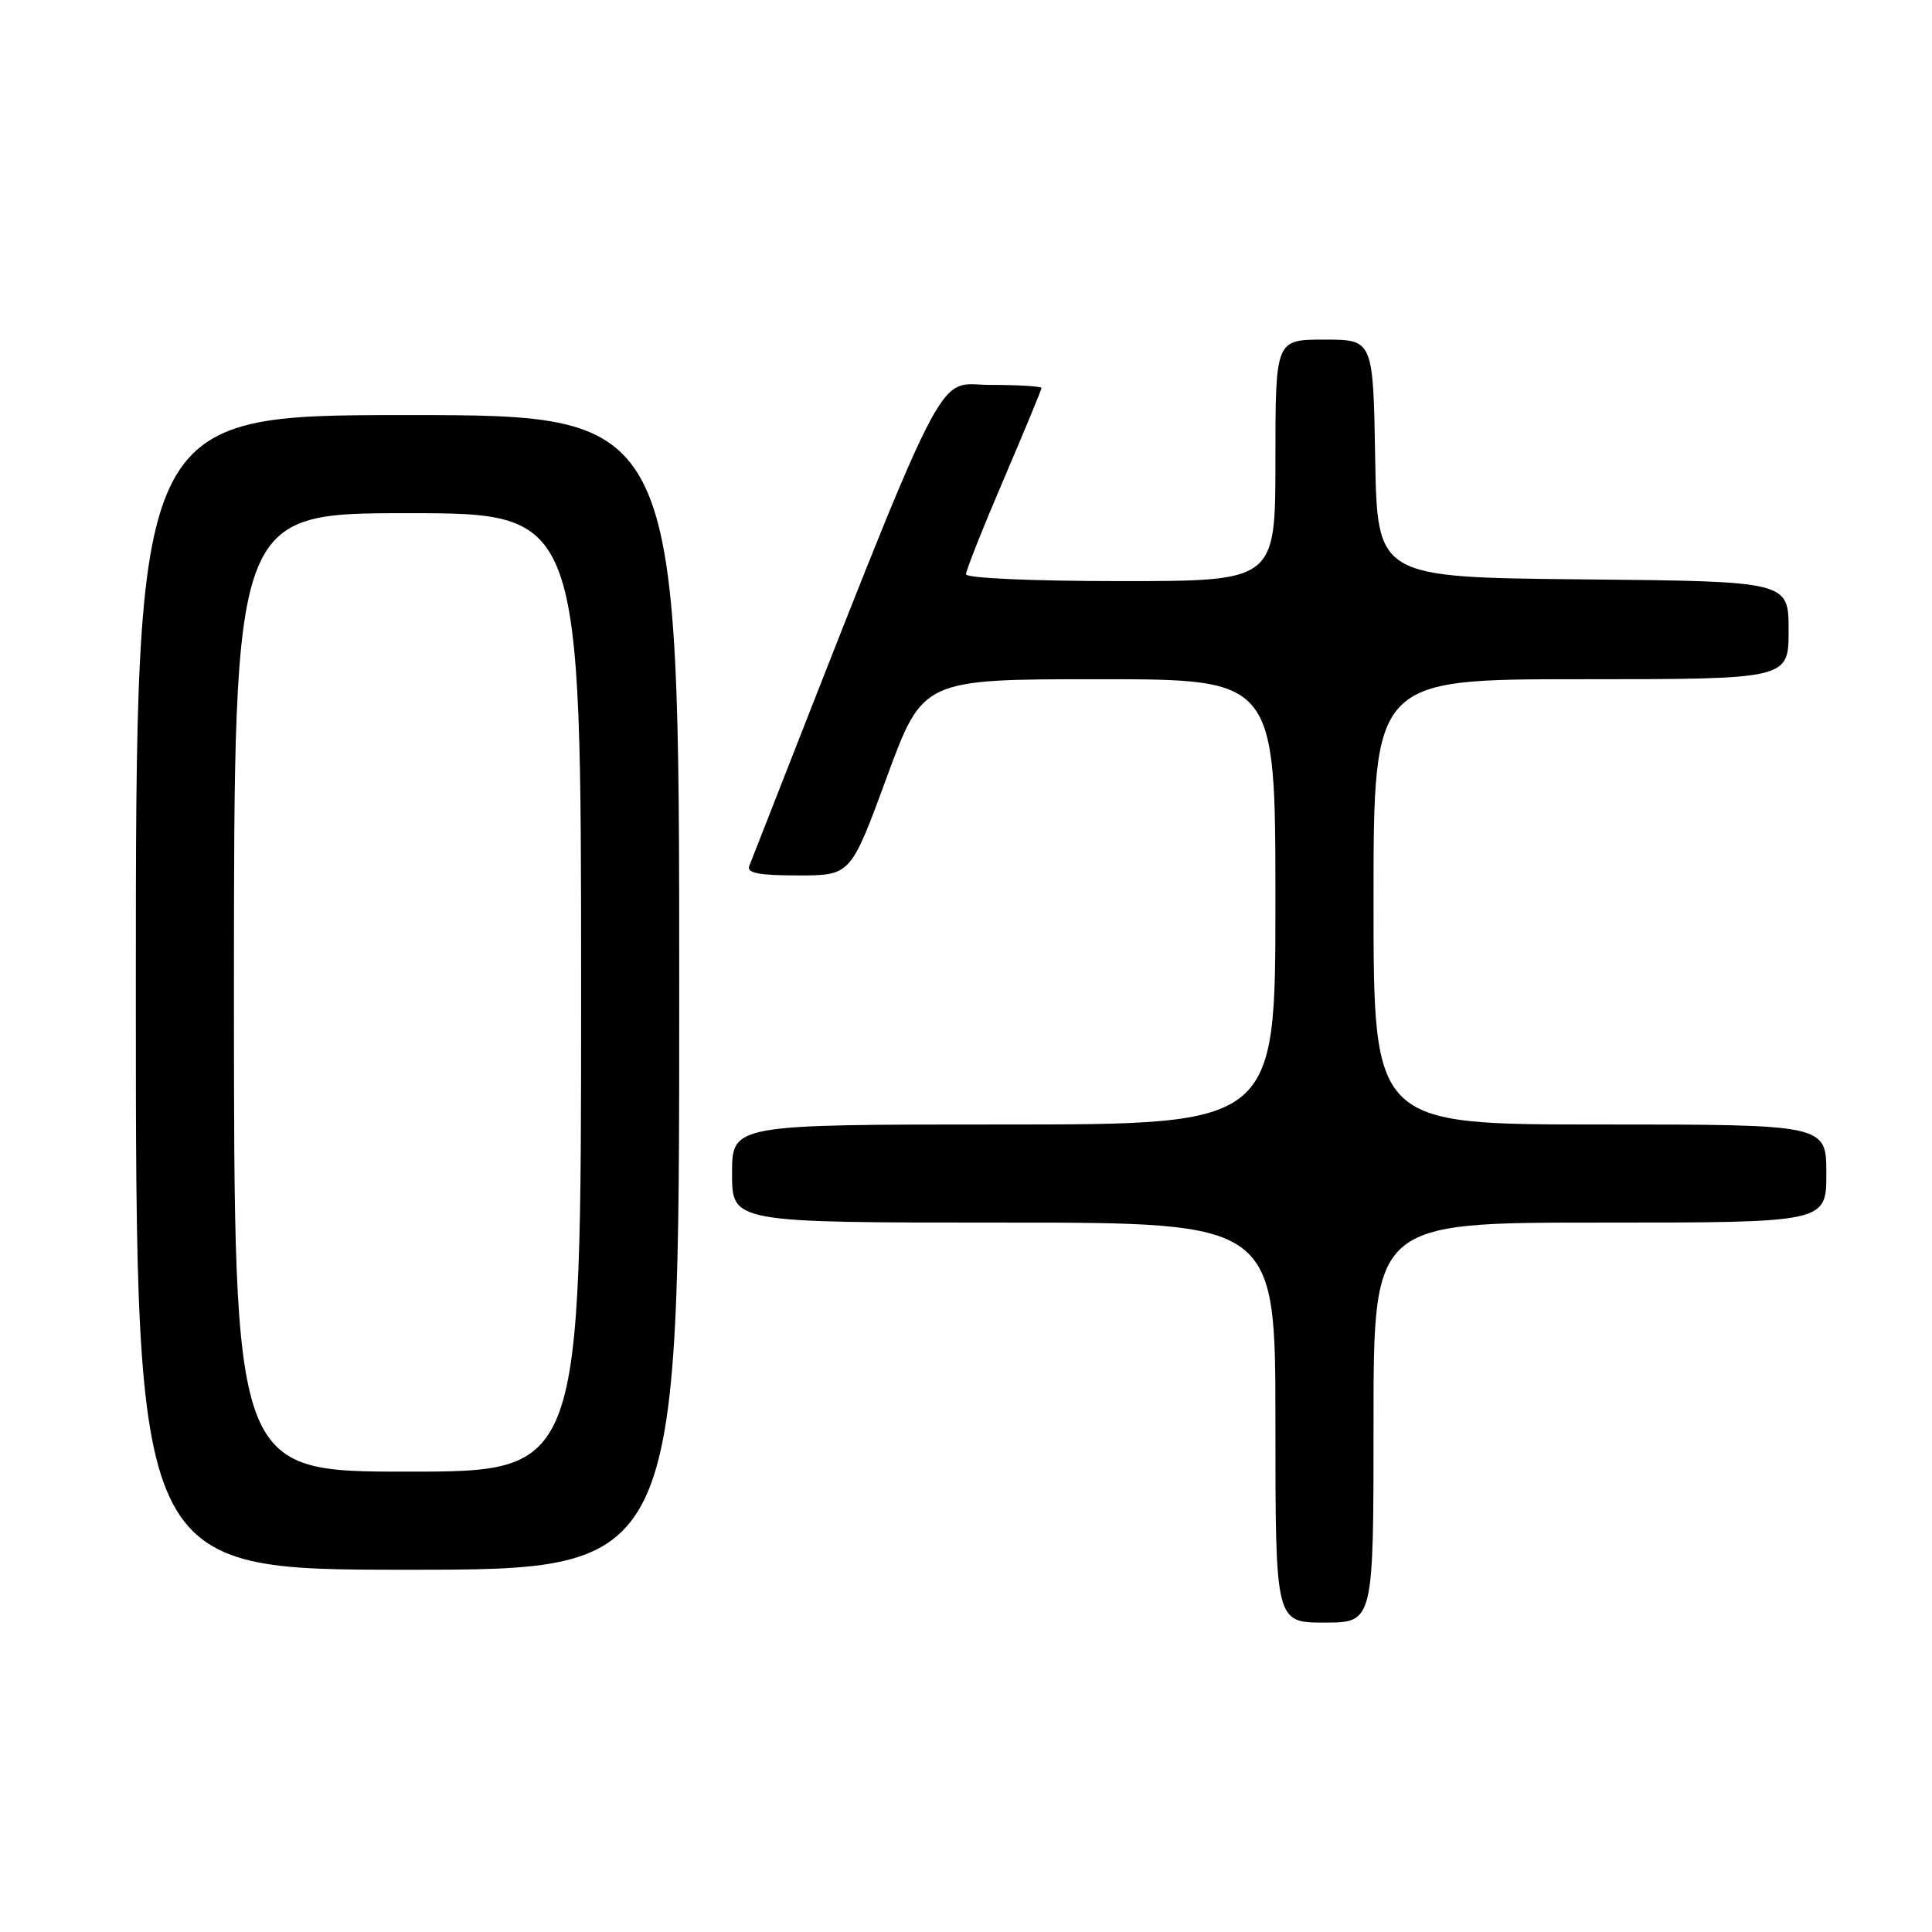 <?xml version="1.0" encoding="UTF-8" standalone="no"?>
<!DOCTYPE svg PUBLIC "-//W3C//DTD SVG 1.1//EN" "http://www.w3.org/Graphics/SVG/1.1/DTD/svg11.dtd" >
<svg xmlns="http://www.w3.org/2000/svg" xmlns:xlink="http://www.w3.org/1999/xlink" version="1.1" viewBox="0 0 256 256">
 <g >
 <path fill="currentColor"
d=" M 182.00 188.50 C 182.00 162.00 182.00 162.00 212.00 162.00 C 242.00 162.00 242.00 162.00 242.00 155.50 C 242.00 149.00 242.00 149.00 212.00 149.00 C 182.00 149.00 182.00 149.00 182.00 119.50 C 182.00 90.00 182.00 90.00 209.50 90.00 C 237.00 90.00 237.00 90.00 237.00 83.52 C 237.00 77.03 237.00 77.03 209.75 76.77 C 182.50 76.50 182.50 76.50 182.22 60.75 C 181.95 45.00 181.95 45.00 175.47 45.00 C 169.00 45.00 169.00 45.00 169.00 61.00 C 169.00 77.00 169.00 77.00 148.50 77.00 C 136.83 77.00 128.00 76.61 128.00 76.09 C 128.00 75.59 130.25 69.92 133.00 63.50 C 135.75 57.08 138.00 51.64 138.00 51.41 C 138.00 51.19 134.93 51.00 131.17 51.00 C 123.75 51.00 126.30 45.89 99.28 114.75 C 98.91 115.68 100.58 116.00 105.75 116.00 C 112.72 116.00 112.72 116.00 117.50 103.00 C 122.28 90.00 122.28 90.00 145.64 90.00 C 169.00 90.00 169.00 90.00 169.00 119.50 C 169.00 149.00 169.00 149.00 133.00 149.00 C 97.00 149.00 97.00 149.00 97.00 155.50 C 97.00 162.00 97.00 162.00 133.00 162.00 C 169.00 162.00 169.00 162.00 169.00 188.50 C 169.00 215.00 169.00 215.00 175.50 215.00 C 182.00 215.00 182.00 215.00 182.00 188.50 Z  M 90.00 131.50 C 90.00 55.00 90.00 55.00 54.00 55.00 C 18.00 55.00 18.00 55.00 18.00 131.50 C 18.00 208.00 18.00 208.00 54.00 208.00 C 90.00 208.00 90.00 208.00 90.00 131.50 Z  M 31.00 131.50 C 31.00 68.00 31.00 68.00 54.00 68.00 C 77.00 68.00 77.00 68.00 77.00 131.50 C 77.00 195.00 77.00 195.00 54.00 195.00 C 31.00 195.00 31.00 195.00 31.00 131.50 Z "/>
</g>
</svg>